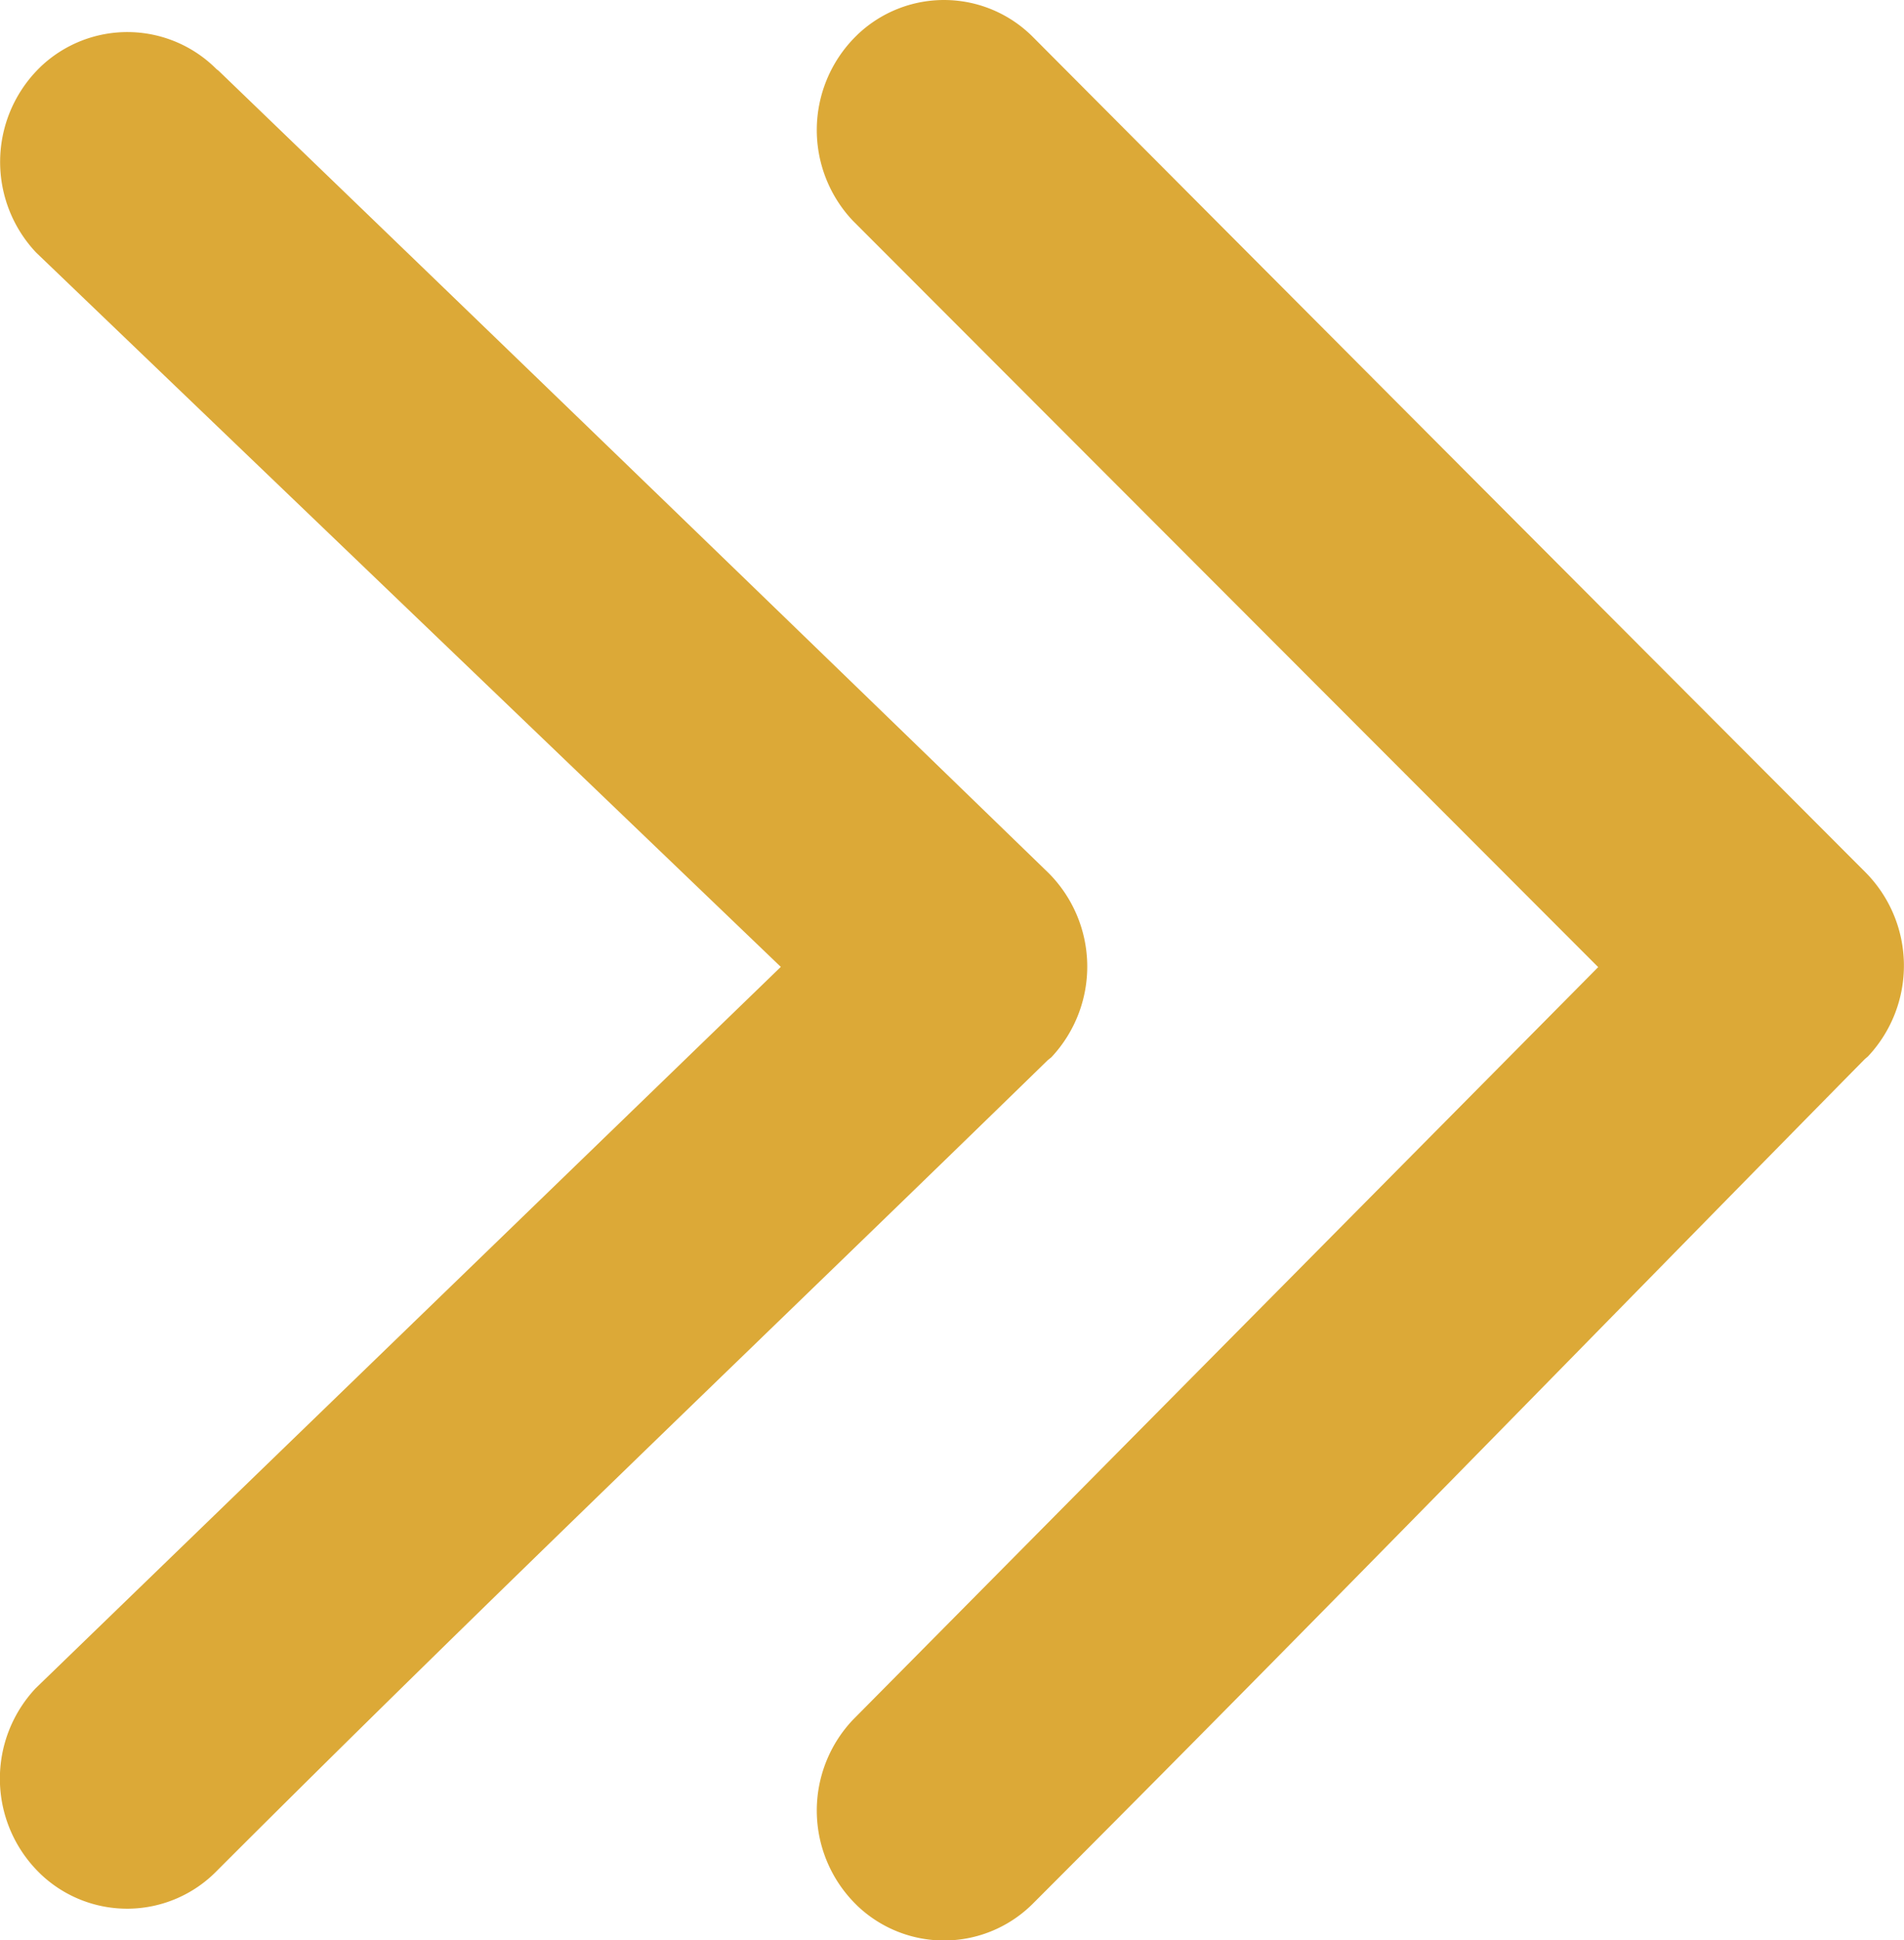 <svg xmlns="http://www.w3.org/2000/svg" width="8.125" height="8.276" viewBox="0 0 8.125 8.276"><defs><style>.a{fill:#dca937;}</style></defs><g transform="translate(0.001 0.001)"><path class="a" d="M3.638,7.335a.563.563,0,0,0,.011.784l.008.008a.536.536,0,0,0,.752-.011c1.189-1.189,2.366-2.4,3.548-3.6l.013-.011a.565.565,0,0,0-.011-.786L7.94,3.7Q6.175,1.932,4.408.158a.535.535,0,0,0-.751-.01l-.01.01A.563.563,0,0,0,3.638.94L6.819,4.124,3.638,7.335ZM.151,7.2a.563.563,0,0,0,.012.783l.008.008A.535.535,0,0,0,.923,7.98c1.165-1.165,2.368-2.31,3.548-3.46l.014-.011a.565.565,0,0,0-.011-.786Q2.707,2.01.931.3L.923.294A.537.537,0,0,0,.172.284l-.01.01a.563.563,0,0,0-.009.782L3.331,4.123.151,7.2Z" transform="translate(0 0)"/></g></svg>